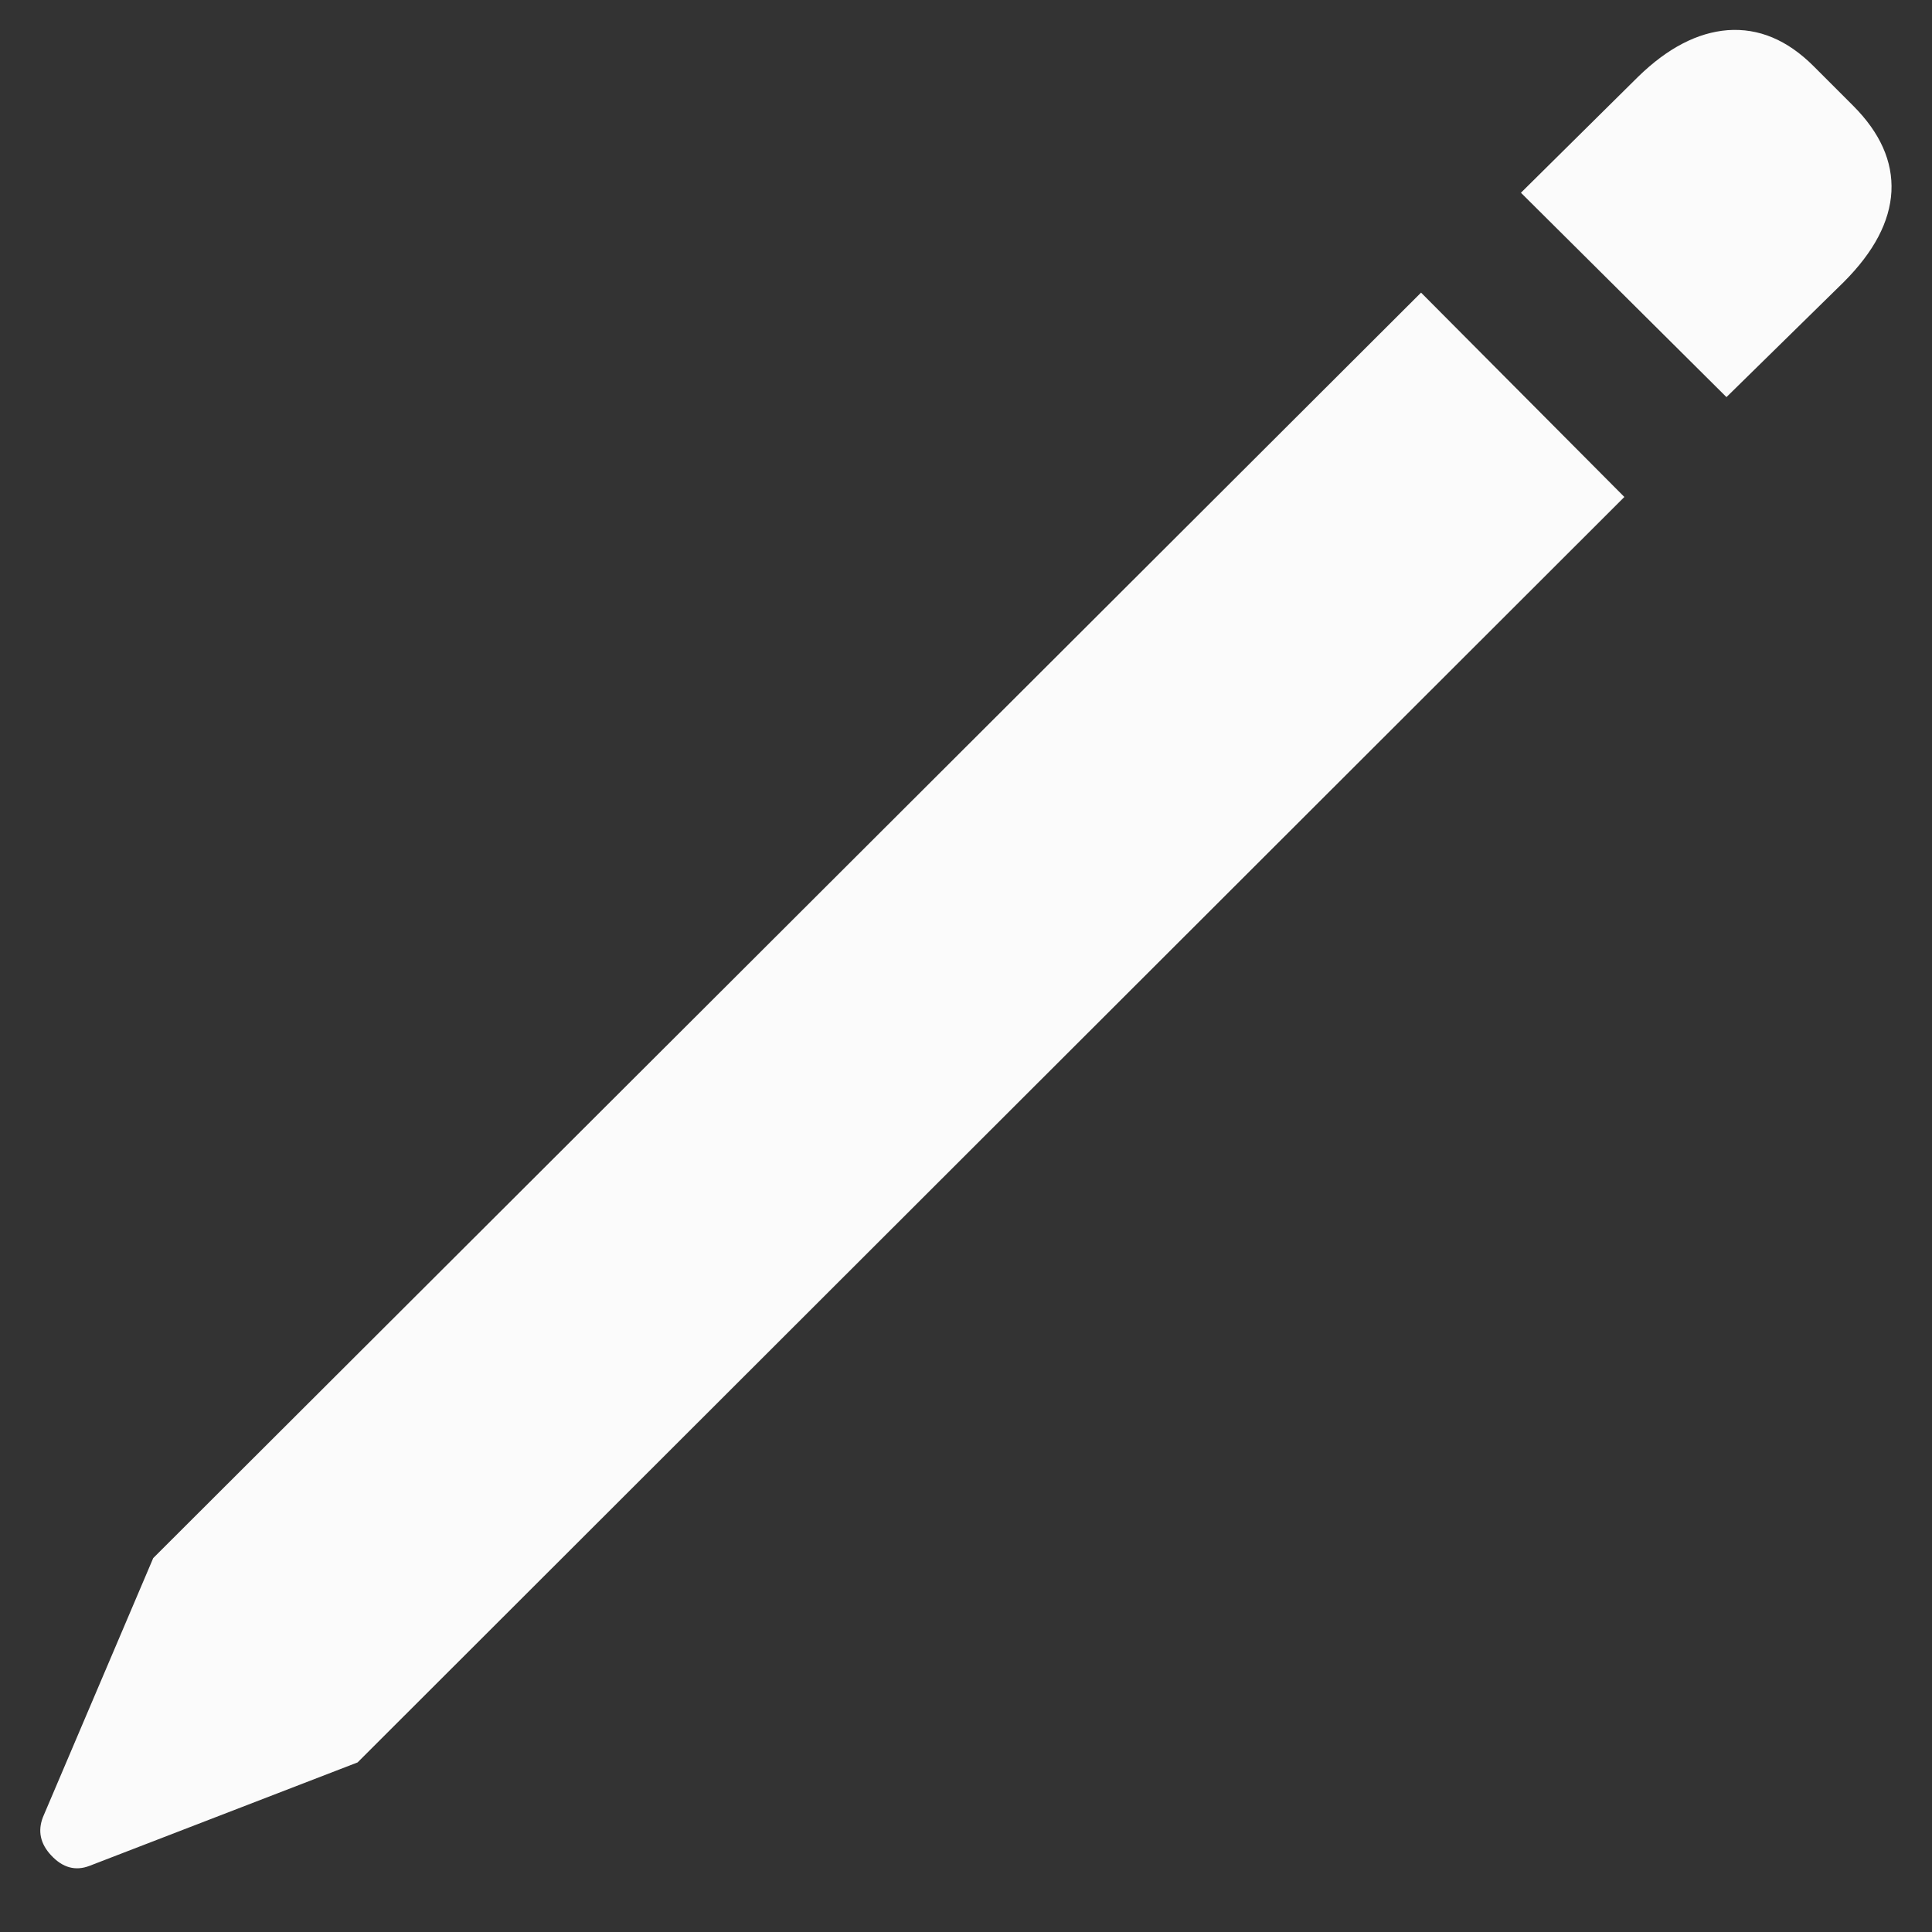 <svg width="13" height="13" viewBox="0 0 13 13" fill="none" xmlns="http://www.w3.org/2000/svg">
<rect x="0" y="0" width="13" height="13" fill="#333333" stroke="none"/>
<path d="M2.406 11.859L0.602 12.555C0.508 12.591 0.422 12.568 0.344 12.484C0.271 12.406 0.253 12.32 0.289 12.227L1.031 10.484L9.562 1.969L10.93 3.344L2.406 11.859ZM11.617 2.672L10.234 1.297L11.023 0.516C11.221 0.323 11.422 0.219 11.625 0.203C11.833 0.188 12.026 0.268 12.203 0.445L12.469 0.711C12.651 0.893 12.737 1.086 12.727 1.289C12.716 1.492 12.609 1.695 12.406 1.898L11.617 2.672Z" fill="#FBFBFB"/>
</svg>
